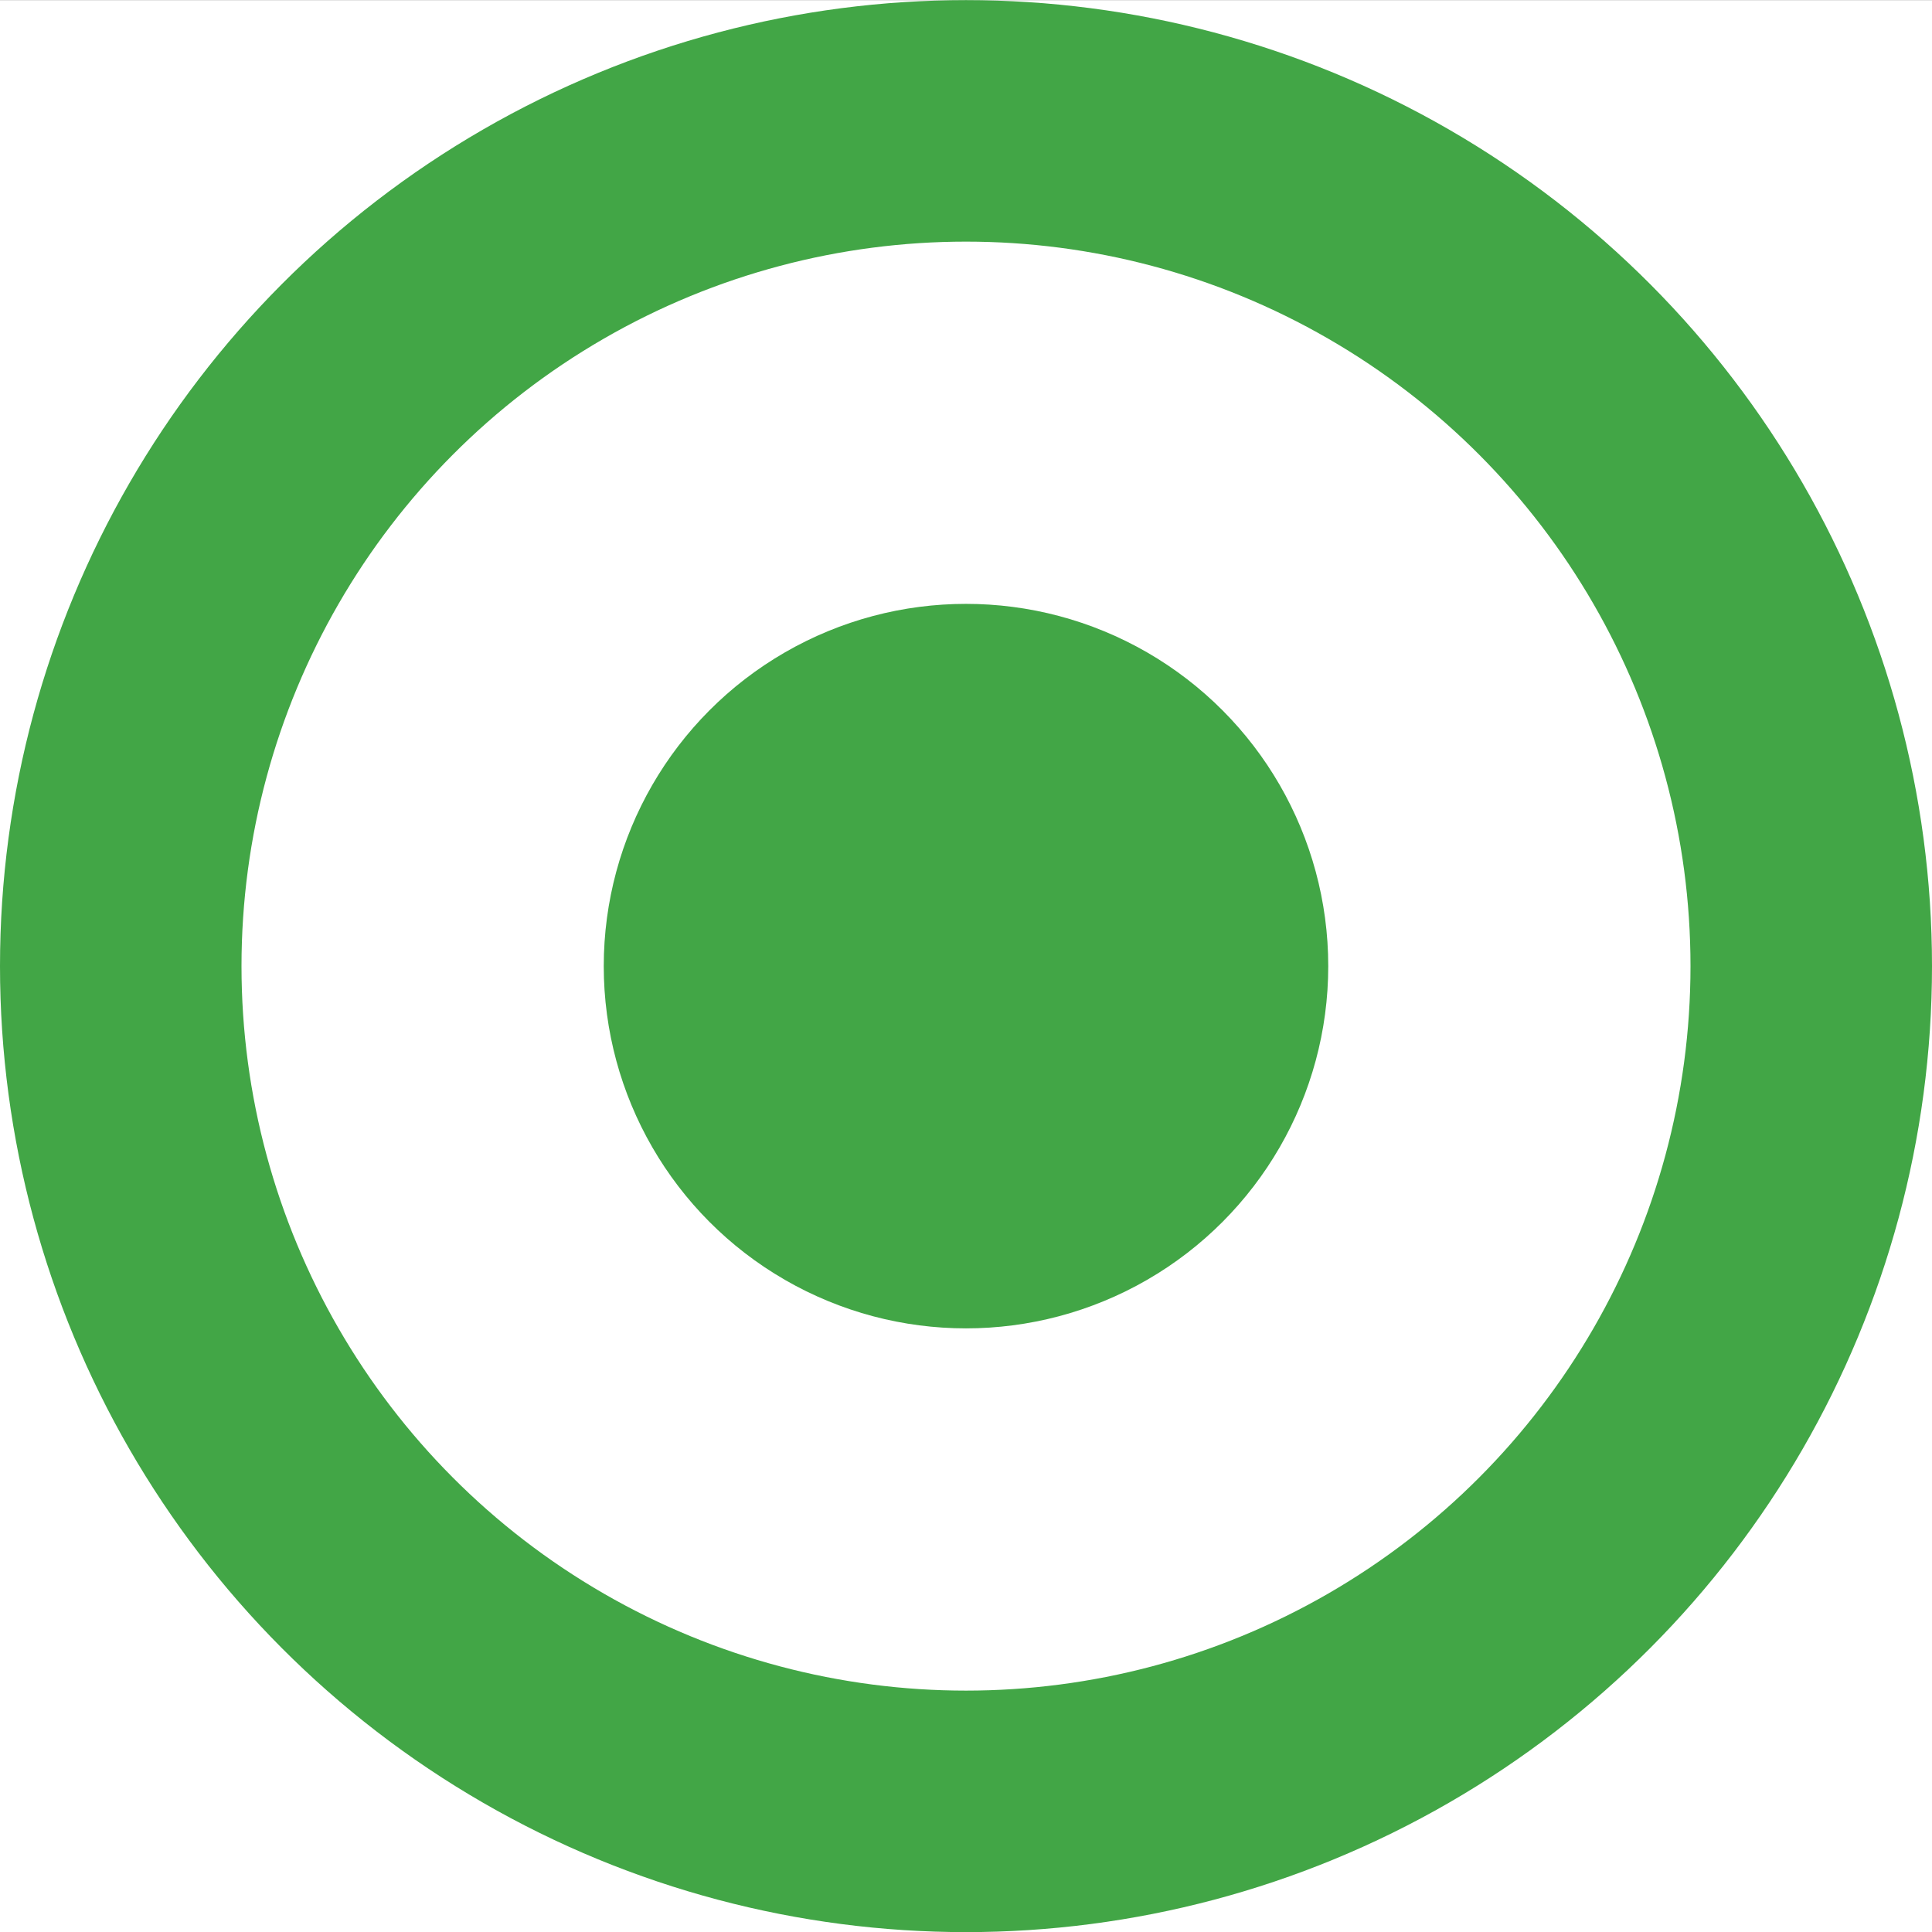 <svg width="16" height="16" viewBox="0 0 16 16" fill="none" xmlns="http://www.w3.org/2000/svg">
<rect x="0" y="0" width="16" height="16" fill="#333333" stroke="none"/>
<g clip-path="url(#clip0_1018_4653)">
<rect width="16" height="16" transform="translate(0 0.001)" fill="white"/>
<circle cx="8" cy="8.001" r="7" stroke="#42A646" stroke-width="2"/>
<circle cx="8" cy="8.001" r="3" fill="#42A646"/>
</g>
<defs>
<clipPath id="clip0_1018_4653">
<rect width="16" height="16" fill="white" transform="translate(0 0.001)"/>
</clipPath>
</defs>
</svg>
